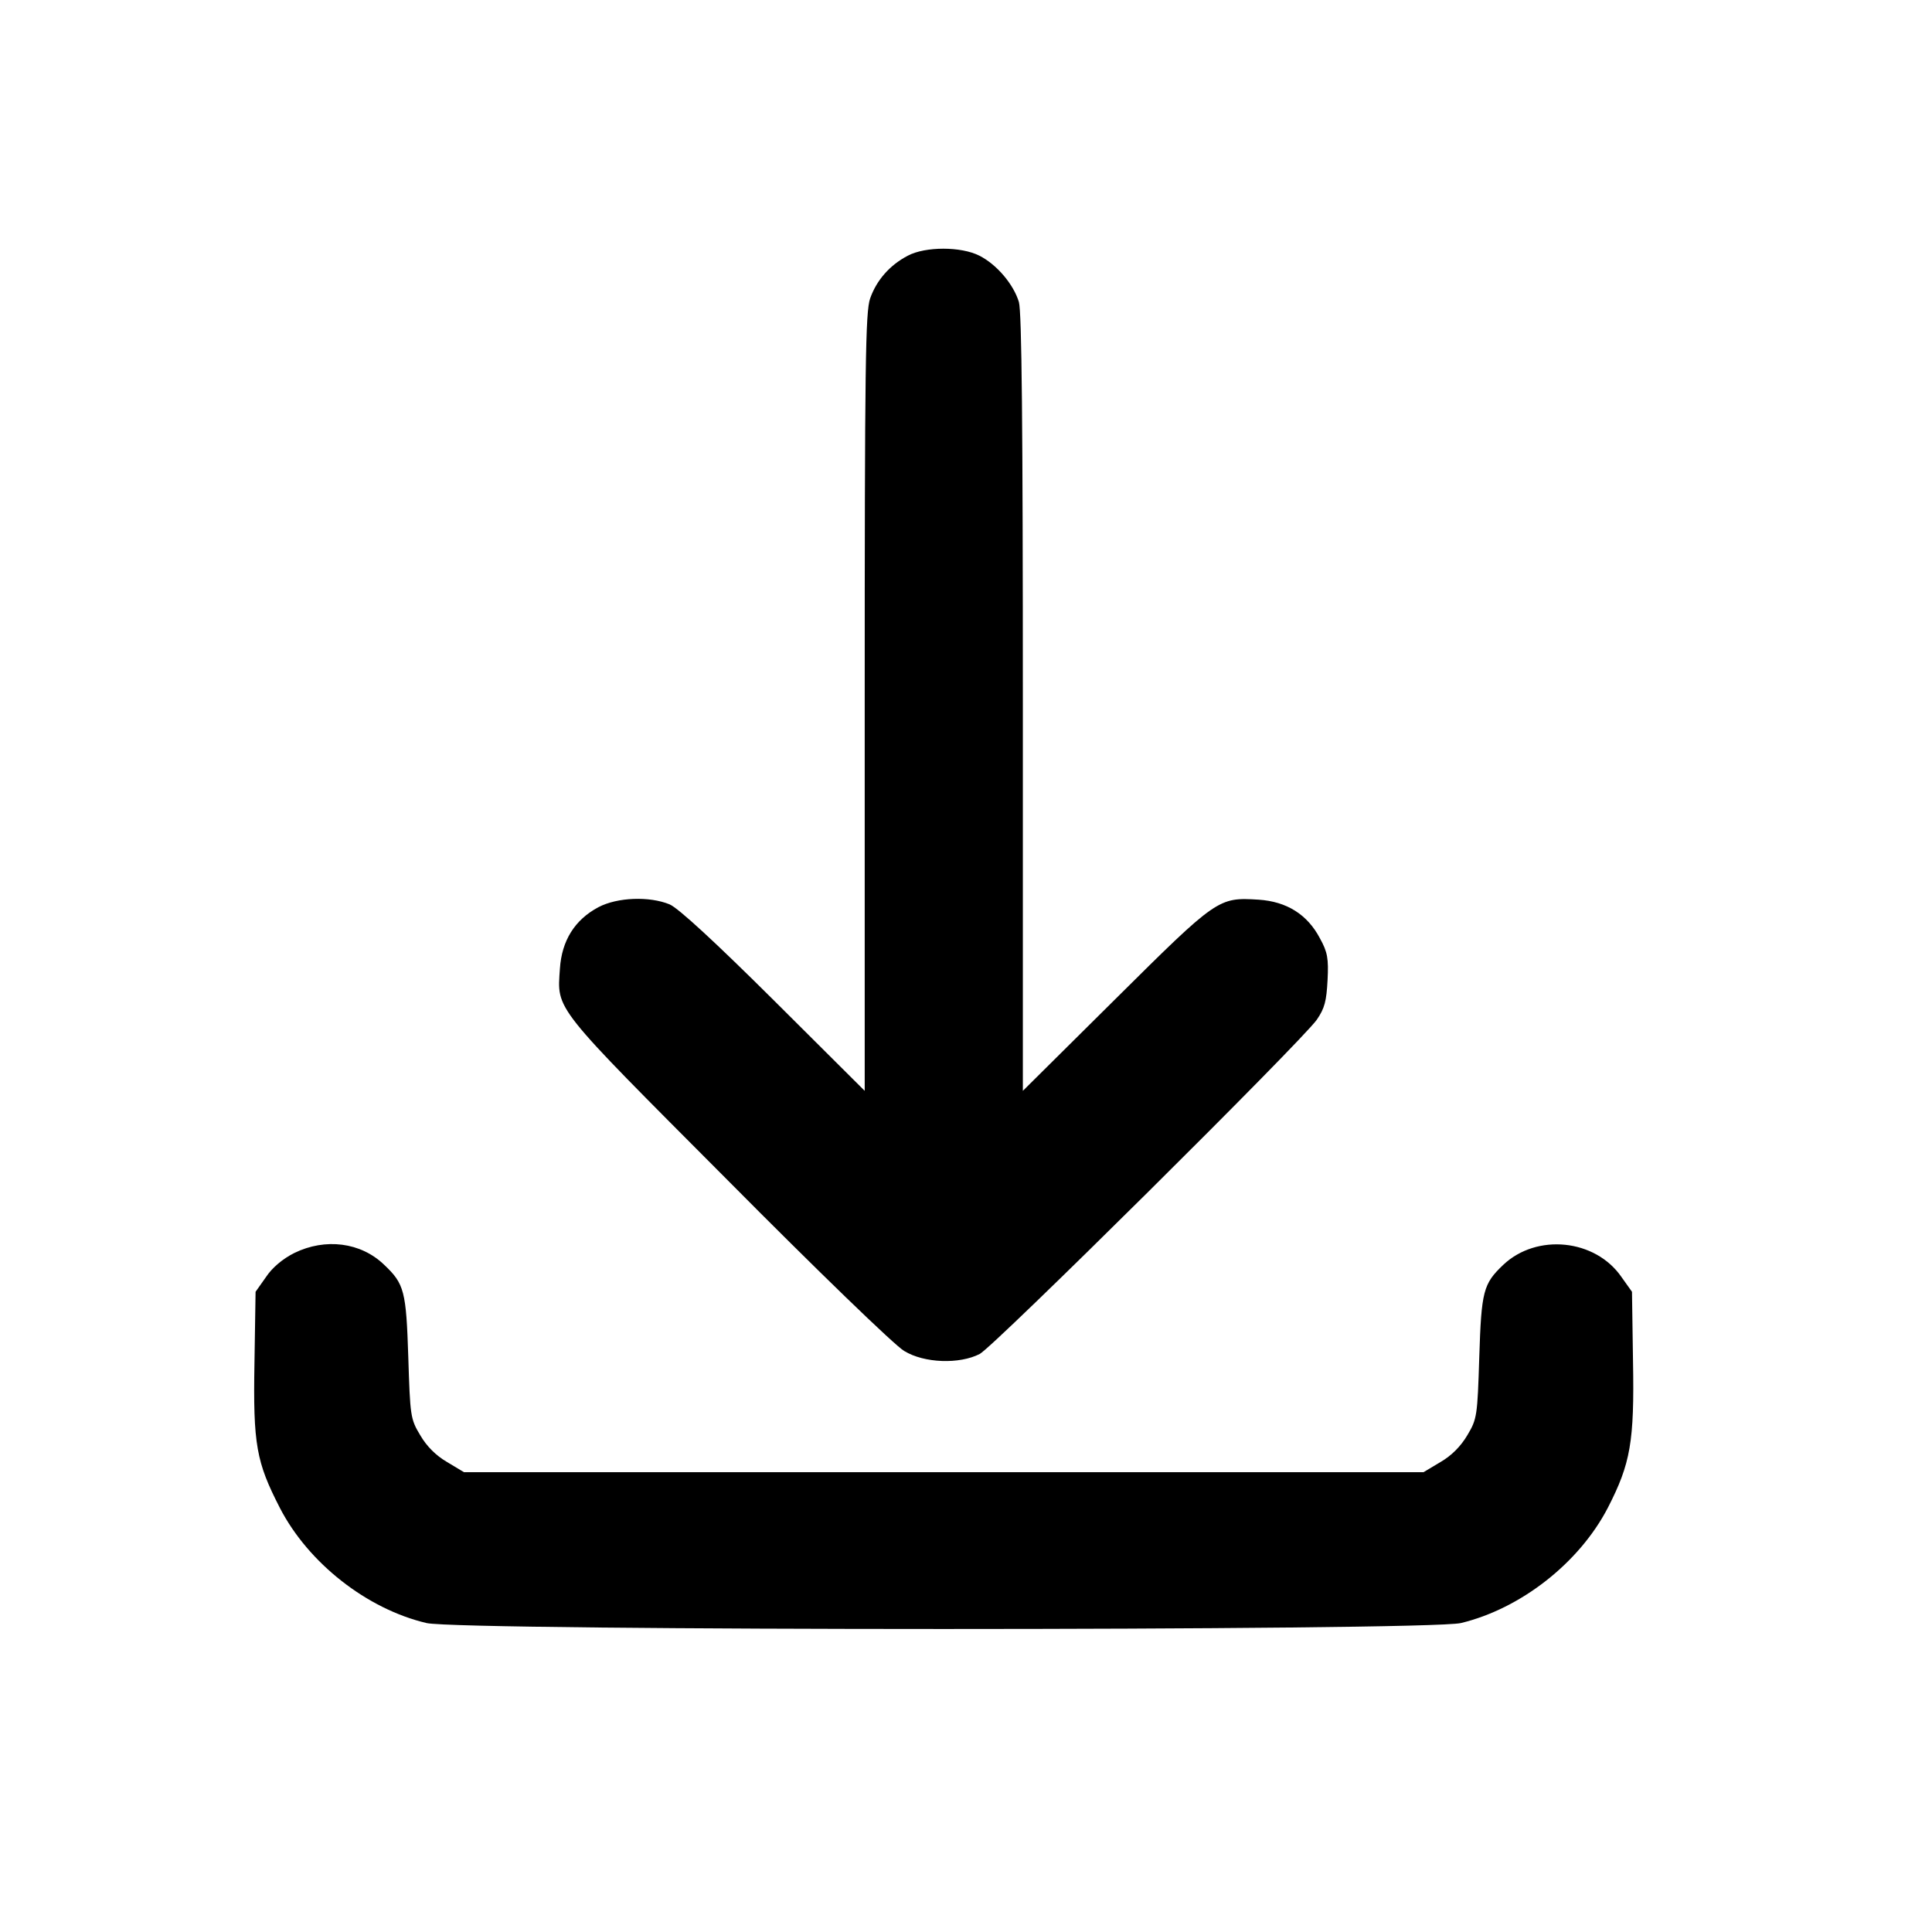 <svg width="21" height="21" viewBox="0 0 21 21" fill="none" xmlns="http://www.w3.org/2000/svg">
<path d="M9.868 2.779C9.672 2.881 9.528 3.045 9.458 3.244C9.407 3.392 9.399 3.935 9.399 7.635V11.857L8.411 10.873C7.778 10.244 7.372 9.869 7.278 9.83C7.059 9.74 6.711 9.752 6.504 9.861C6.247 9.998 6.106 10.224 6.086 10.529C6.055 10.986 6 10.912 7.911 12.83C8.872 13.799 9.731 14.631 9.829 14.685C10.047 14.818 10.43 14.83 10.649 14.717C10.805 14.635 14.149 11.318 14.313 11.084C14.399 10.959 14.418 10.881 14.43 10.654C14.442 10.42 14.43 10.349 14.348 10.201C14.211 9.939 13.985 9.799 13.68 9.779C13.243 9.752 13.231 9.76 12.126 10.857L11.118 11.857V7.646C11.118 4.603 11.106 3.392 11.075 3.283C11.016 3.088 10.832 2.873 10.645 2.779C10.446 2.678 10.059 2.678 9.868 2.779Z" fill="black"/>
<path d="M3.2 13.619C3.075 13.681 2.958 13.779 2.891 13.881L2.778 14.041L2.766 14.81C2.75 15.705 2.786 15.892 3.043 16.392C3.352 16.99 3.989 17.49 4.637 17.642C5.012 17.728 15.504 17.728 15.879 17.642C16.528 17.486 17.165 16.99 17.477 16.388C17.723 15.908 17.766 15.674 17.75 14.791L17.739 14.041L17.625 13.881C17.34 13.467 16.704 13.404 16.34 13.748C16.122 13.955 16.102 14.033 16.079 14.752C16.059 15.388 16.055 15.424 15.95 15.599C15.879 15.72 15.778 15.822 15.657 15.892L15.473 16.002H10.258H5.043L4.86 15.892C4.739 15.822 4.637 15.72 4.567 15.599C4.461 15.424 4.458 15.388 4.438 14.752C4.415 14.033 4.395 13.955 4.176 13.748C3.922 13.502 3.536 13.455 3.2 13.619Z" fill="black"/>
</svg>

